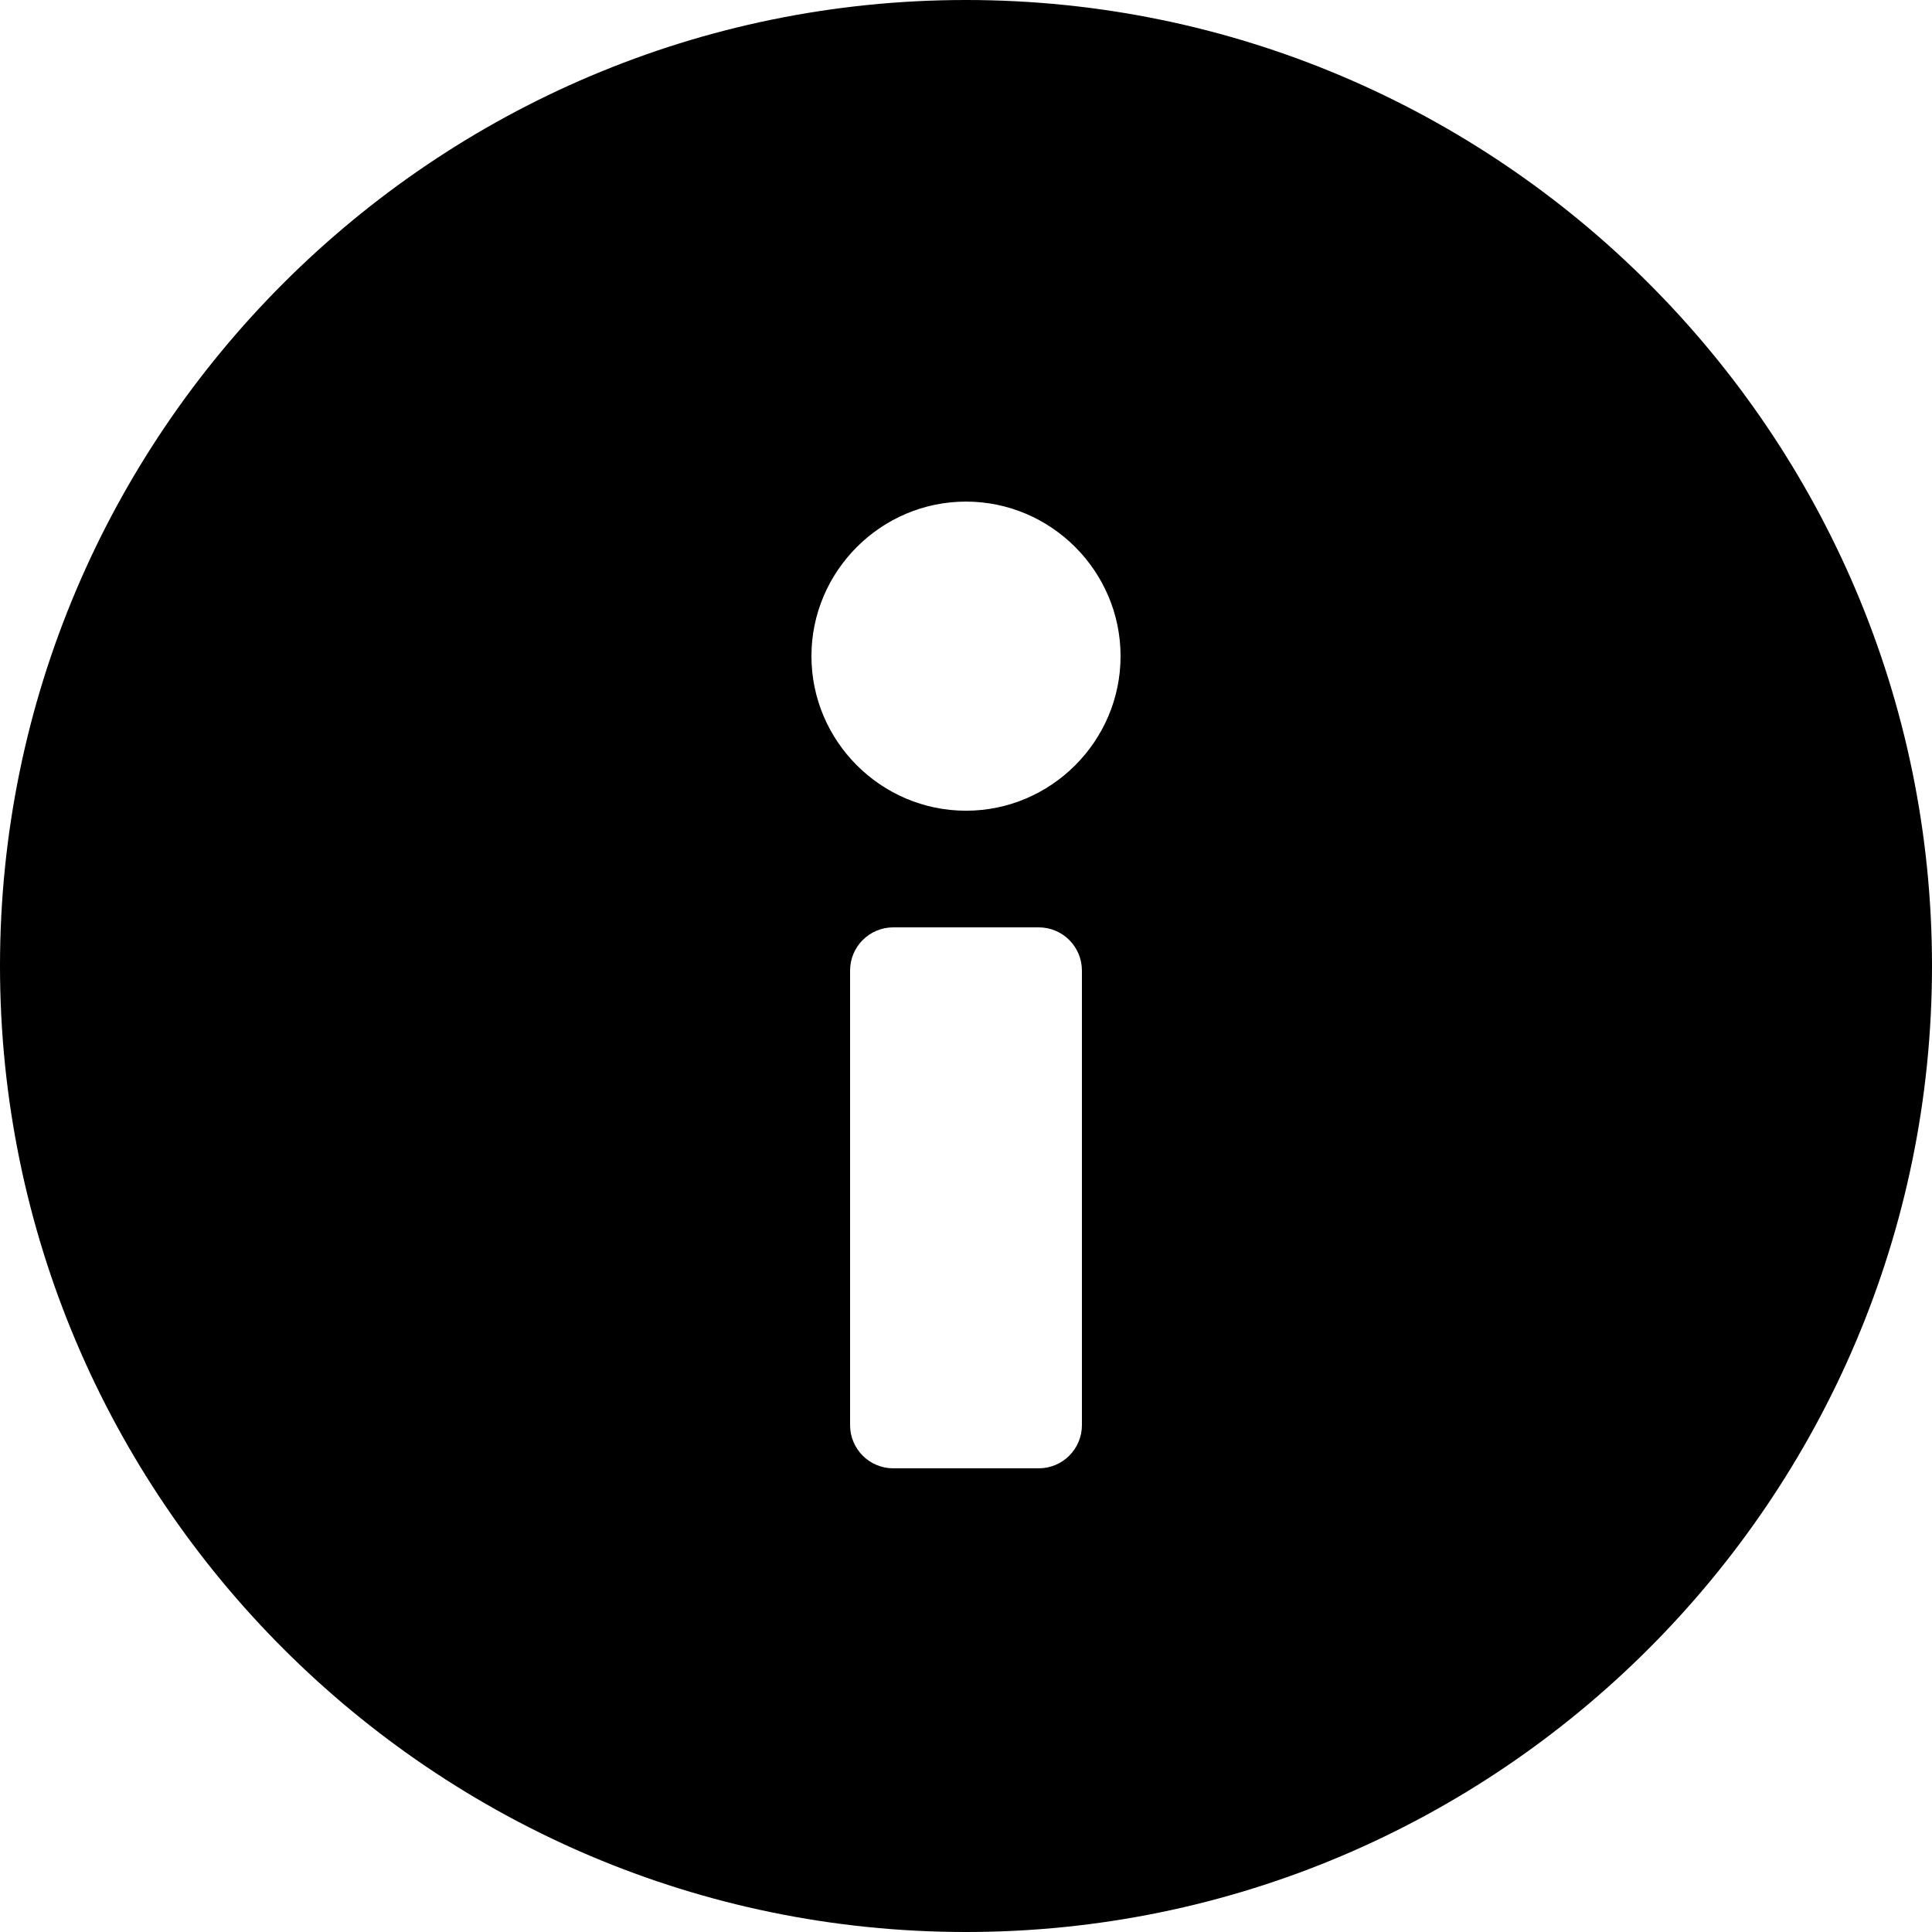 <svg xmlns="http://www.w3.org/2000/svg" width="16" height="16" viewBox="0 0 16 16">
    <path fill="#000" d="M8 0C3.59 0 0 3.59 0 8s3.59 8 8 8 8-3.59 8-8-3.59-8-8-8zm.96 11.802c0 .198-.16.358-.358.358H7.398c-.198 0-.358-.16-.358-.358V8.038c0-.198.16-.358.358-.358h1.204c.198 0 .358.16.358.358v3.764zM8 6.714c-.704 0-1.28-.576-1.28-1.28 0-.704.576-1.28 1.28-1.28.704 0 1.28.576 1.28 1.28 0 .704-.576 1.28-1.28 1.28z"/>
</svg>
